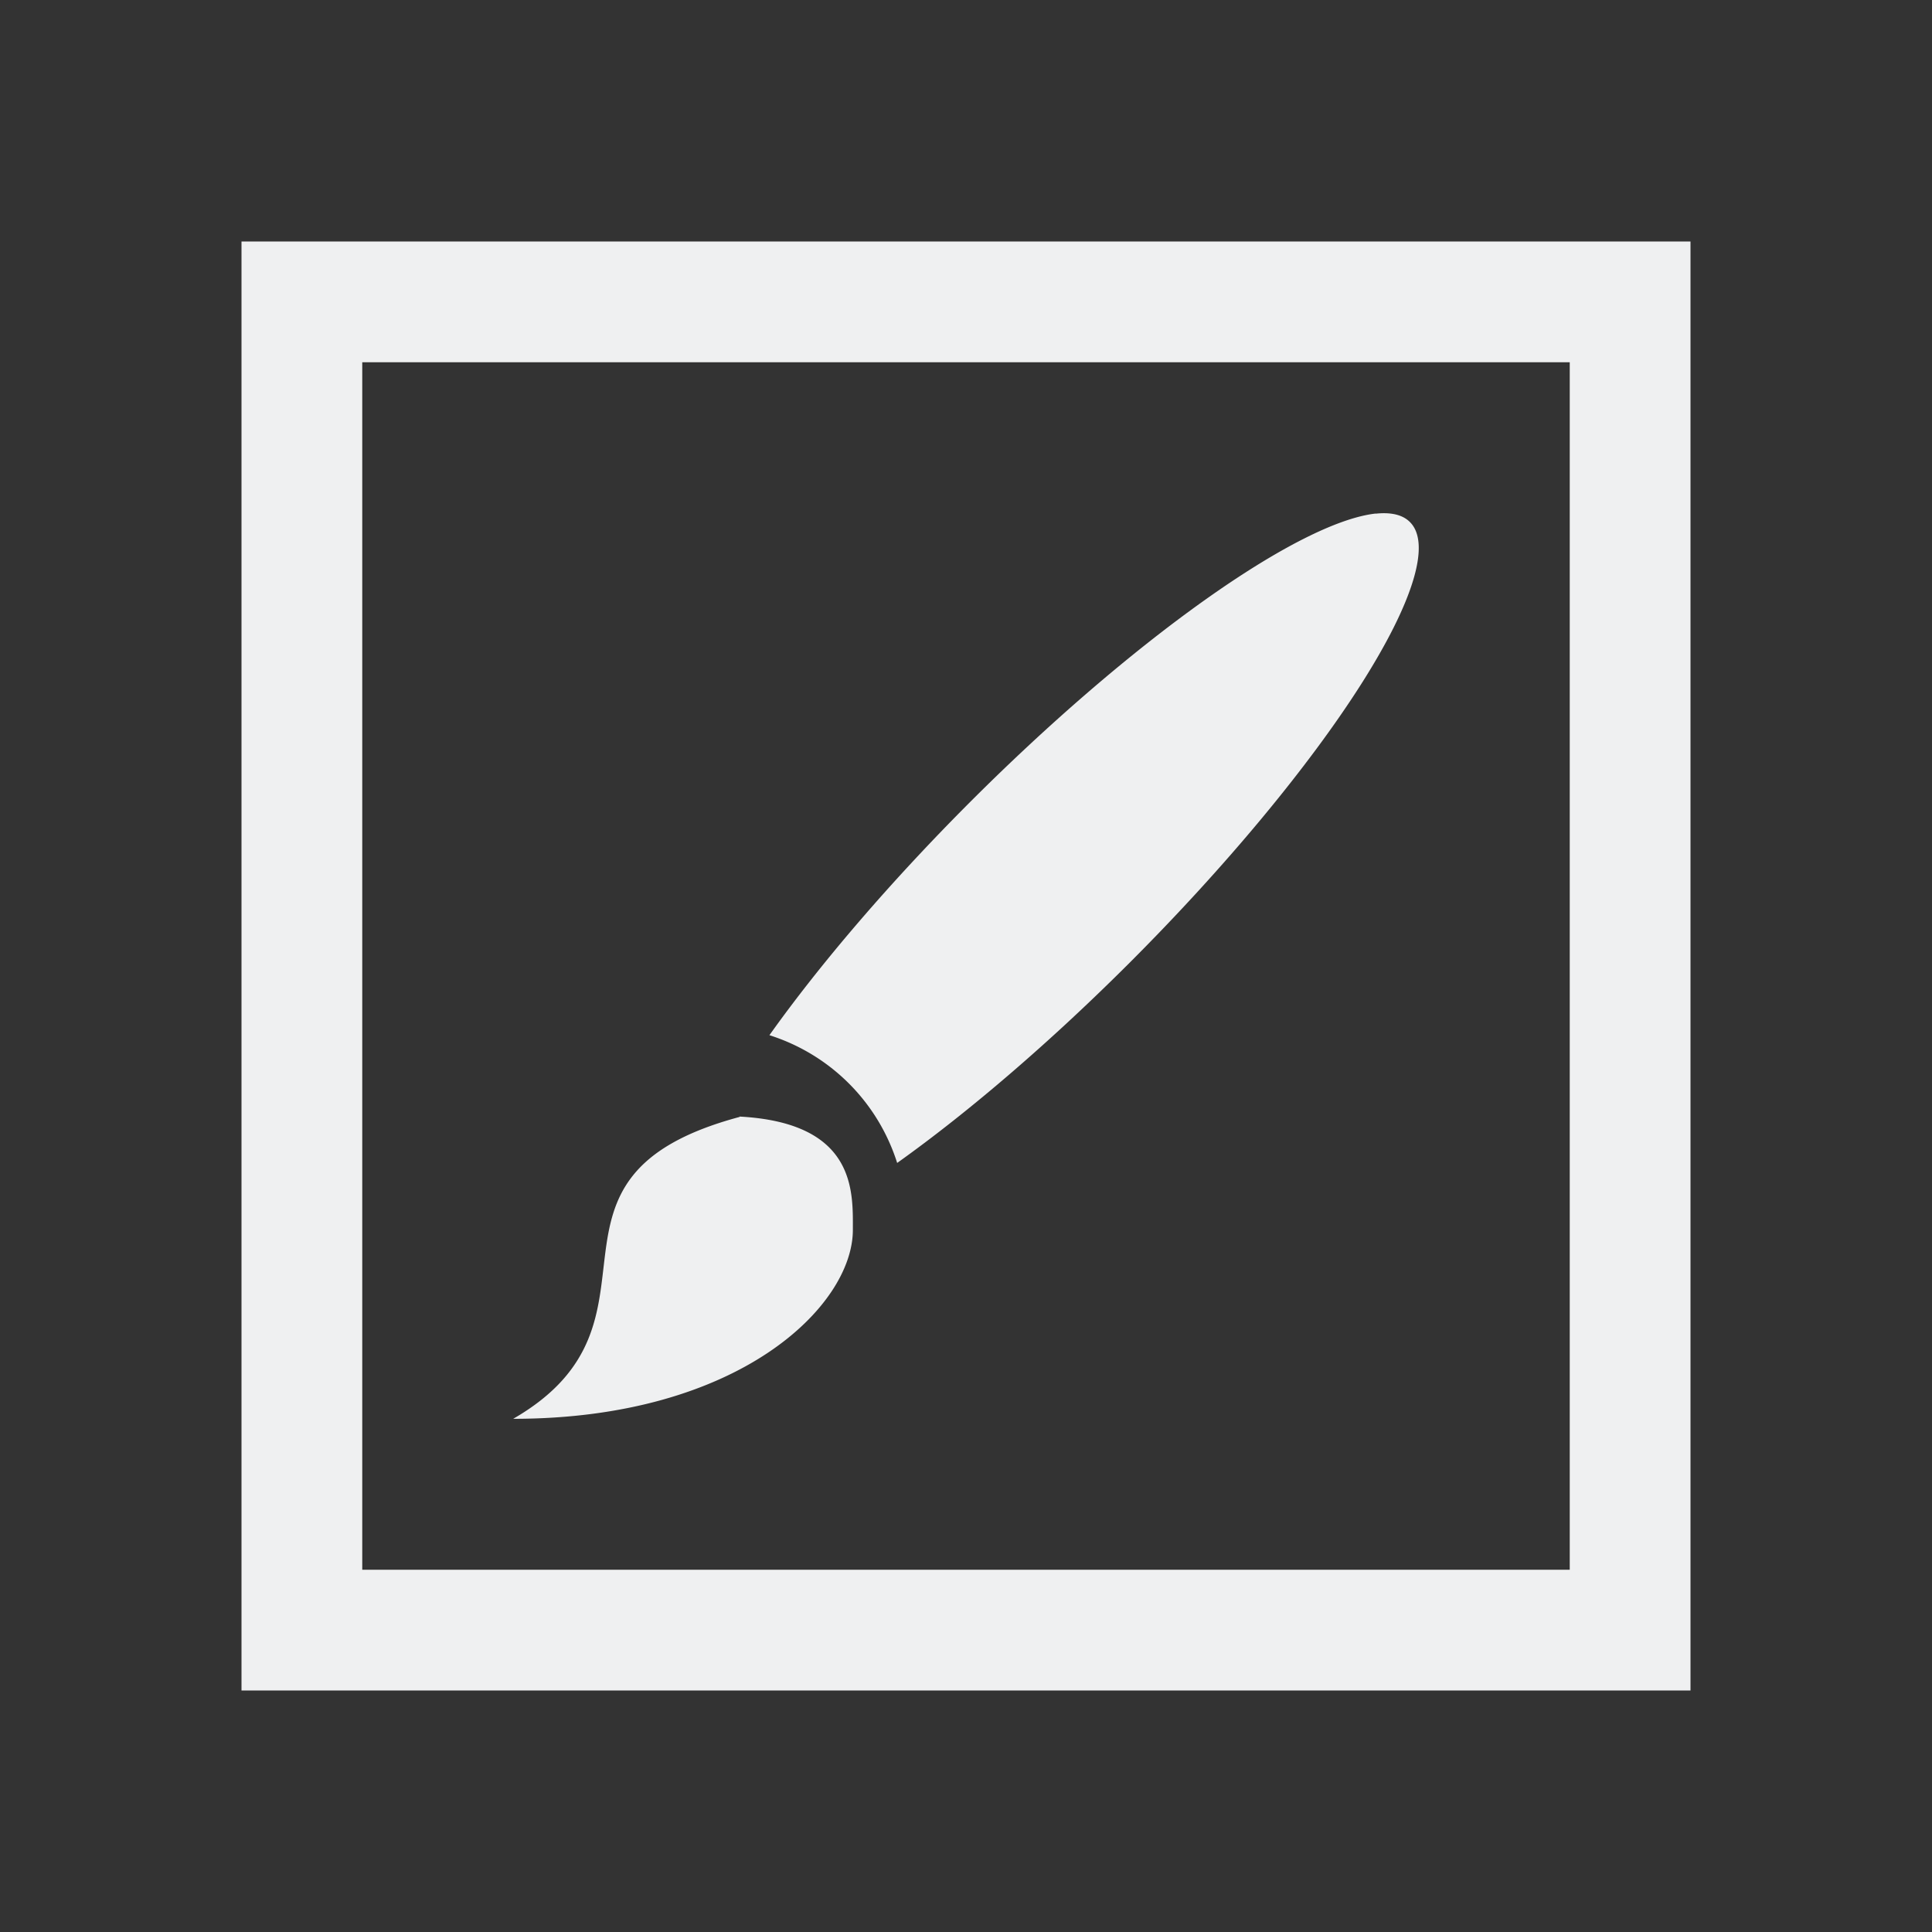 <?xml version="1.0" encoding="UTF-8" standalone="no"?>
<svg
   viewBox="0 0 16 16"
   version="1.1"
   id="svg1"
   sodipodi:docname="mask_inpainting.svg"
   inkscape:version="1.3.2 (091e20ef0f, 2023-11-25, custom)"
   xmlns:inkscape="http://www.inkscape.org/namespaces/inkscape"
   xmlns:sodipodi="http://sodipodi.sourceforge.net/DTD/sodipodi-0.dtd"
   xmlns="http://www.w3.org/2000/svg"
   xmlns:svg="http://www.w3.org/2000/svg">
  <rect x="0" y="0" width="16" height="16" fill="#333333" stroke="none"/>
  <sodipodi:namedview
     id="namedview1"
     pagecolor="#505050"
     bordercolor="#ffffff"
     borderopacity="1"
     inkscape:showpageshadow="0"
     inkscape:pageopacity="0"
     inkscape:pagecheckerboard="1"
     inkscape:deskcolor="#d1d1d1"
     inkscape:zoom="50.1875"
     inkscape:cx="8.0099626"
     inkscape:cy="7.9900374"
     inkscape:window-width="2560"
     inkscape:window-height="1362"
     inkscape:window-x="0"
     inkscape:window-y="0"
     inkscape:window-maximized="1"
     inkscape:current-layer="svg1" />
  <defs
     id="defs3051">
    <style
       type="text/css"
       id="current-color-scheme">
      .ColorScheme-Text {
        color:#eff0f1;
      }
      </style>
  </defs>
  <path
     style="display:inline;fill:currentColor;fill-opacity:1;stroke:none"
     d="M 2,2 V 14 H 14 V 2 Z M 3,3 H 13 V 13 H 3 Z"
     class="ColorScheme-Text"
     id="path1"
     sodipodi:nodetypes="cccccccccc" />
  <rect
     style="display:none;fill:#edefef;fill-opacity:0.502;stroke:none;stroke-width:0.628;stroke-linecap:square;stroke-miterlimit:3"
     id="rect1"
     width="10"
     height="10"
     x="3"
     y="3" />
  <path
     style="color:#eff0f1;fill:currentColor;fill-opacity:1;stroke:none;stroke-width:0.625"
     d="M 11.393,4.253 A 0.938,4.219 44.989 0 0 8.032,6.644 0.938,4.219 44.989 0 0 6.372,8.573 C 6.876,8.733 7.27,9.126 7.43,9.631 a 0.938,4.219 44.989 0 0 1.928,-1.661 0.938,4.219 44.989 0 0 2.319,-3.646 0.938,4.219 44.989 0 0 -0.155,-0.07 0.938,4.219 44.989 0 0 -0.129,2e-7 z M 6.125,9.248 v 0.002 c -1.875,0.503 -0.469,1.689 -1.875,2.5 1.875,0 2.813,-0.938 2.813,-1.564 0,-0.312 0.032,-0.887 -0.938,-0.939 z"
     class="ColorScheme-Text"
     id="path1-75" />
</svg>
